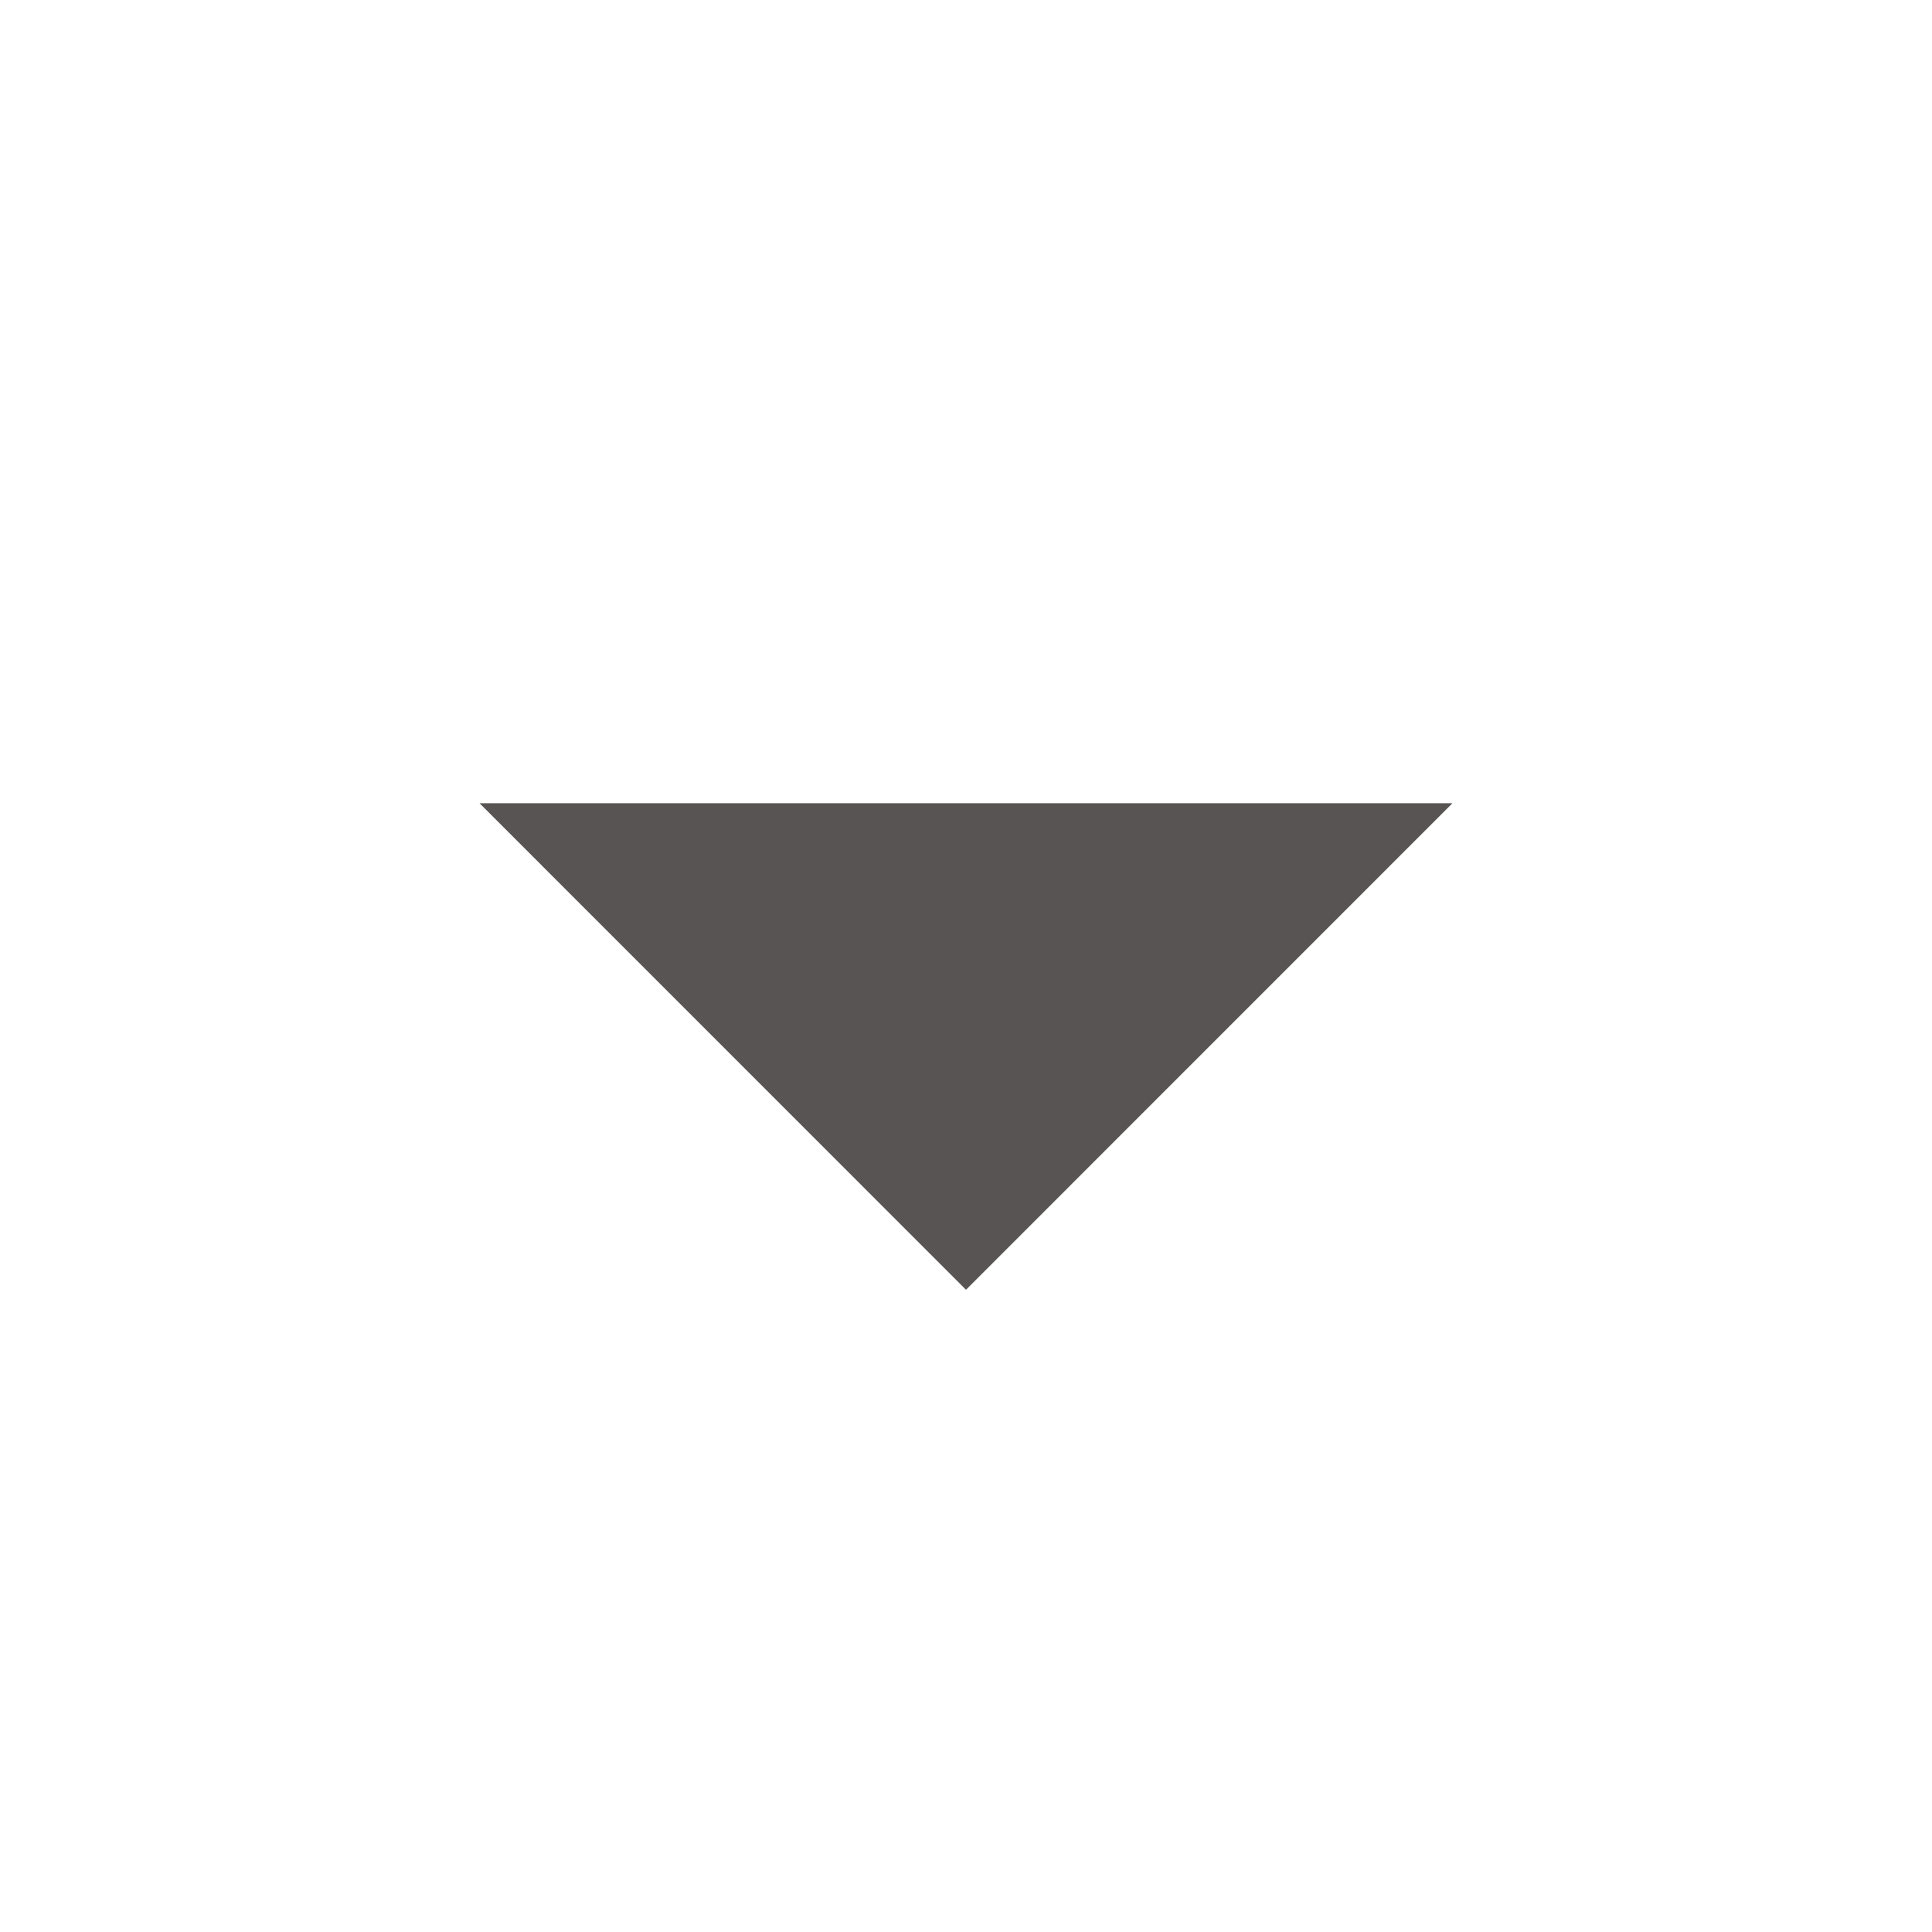 <svg data-token-name="ArrowDropdown" width="24" height="24" viewBox="0 0 24 24" fill="none" xmlns="http://www.w3.org/2000/svg">
<path fill-rule="evenodd" clip-rule="evenodd" d="M5.957 9.978H18.043L12 16.022L5.957 9.978Z" fill="#595454"/>
</svg>
